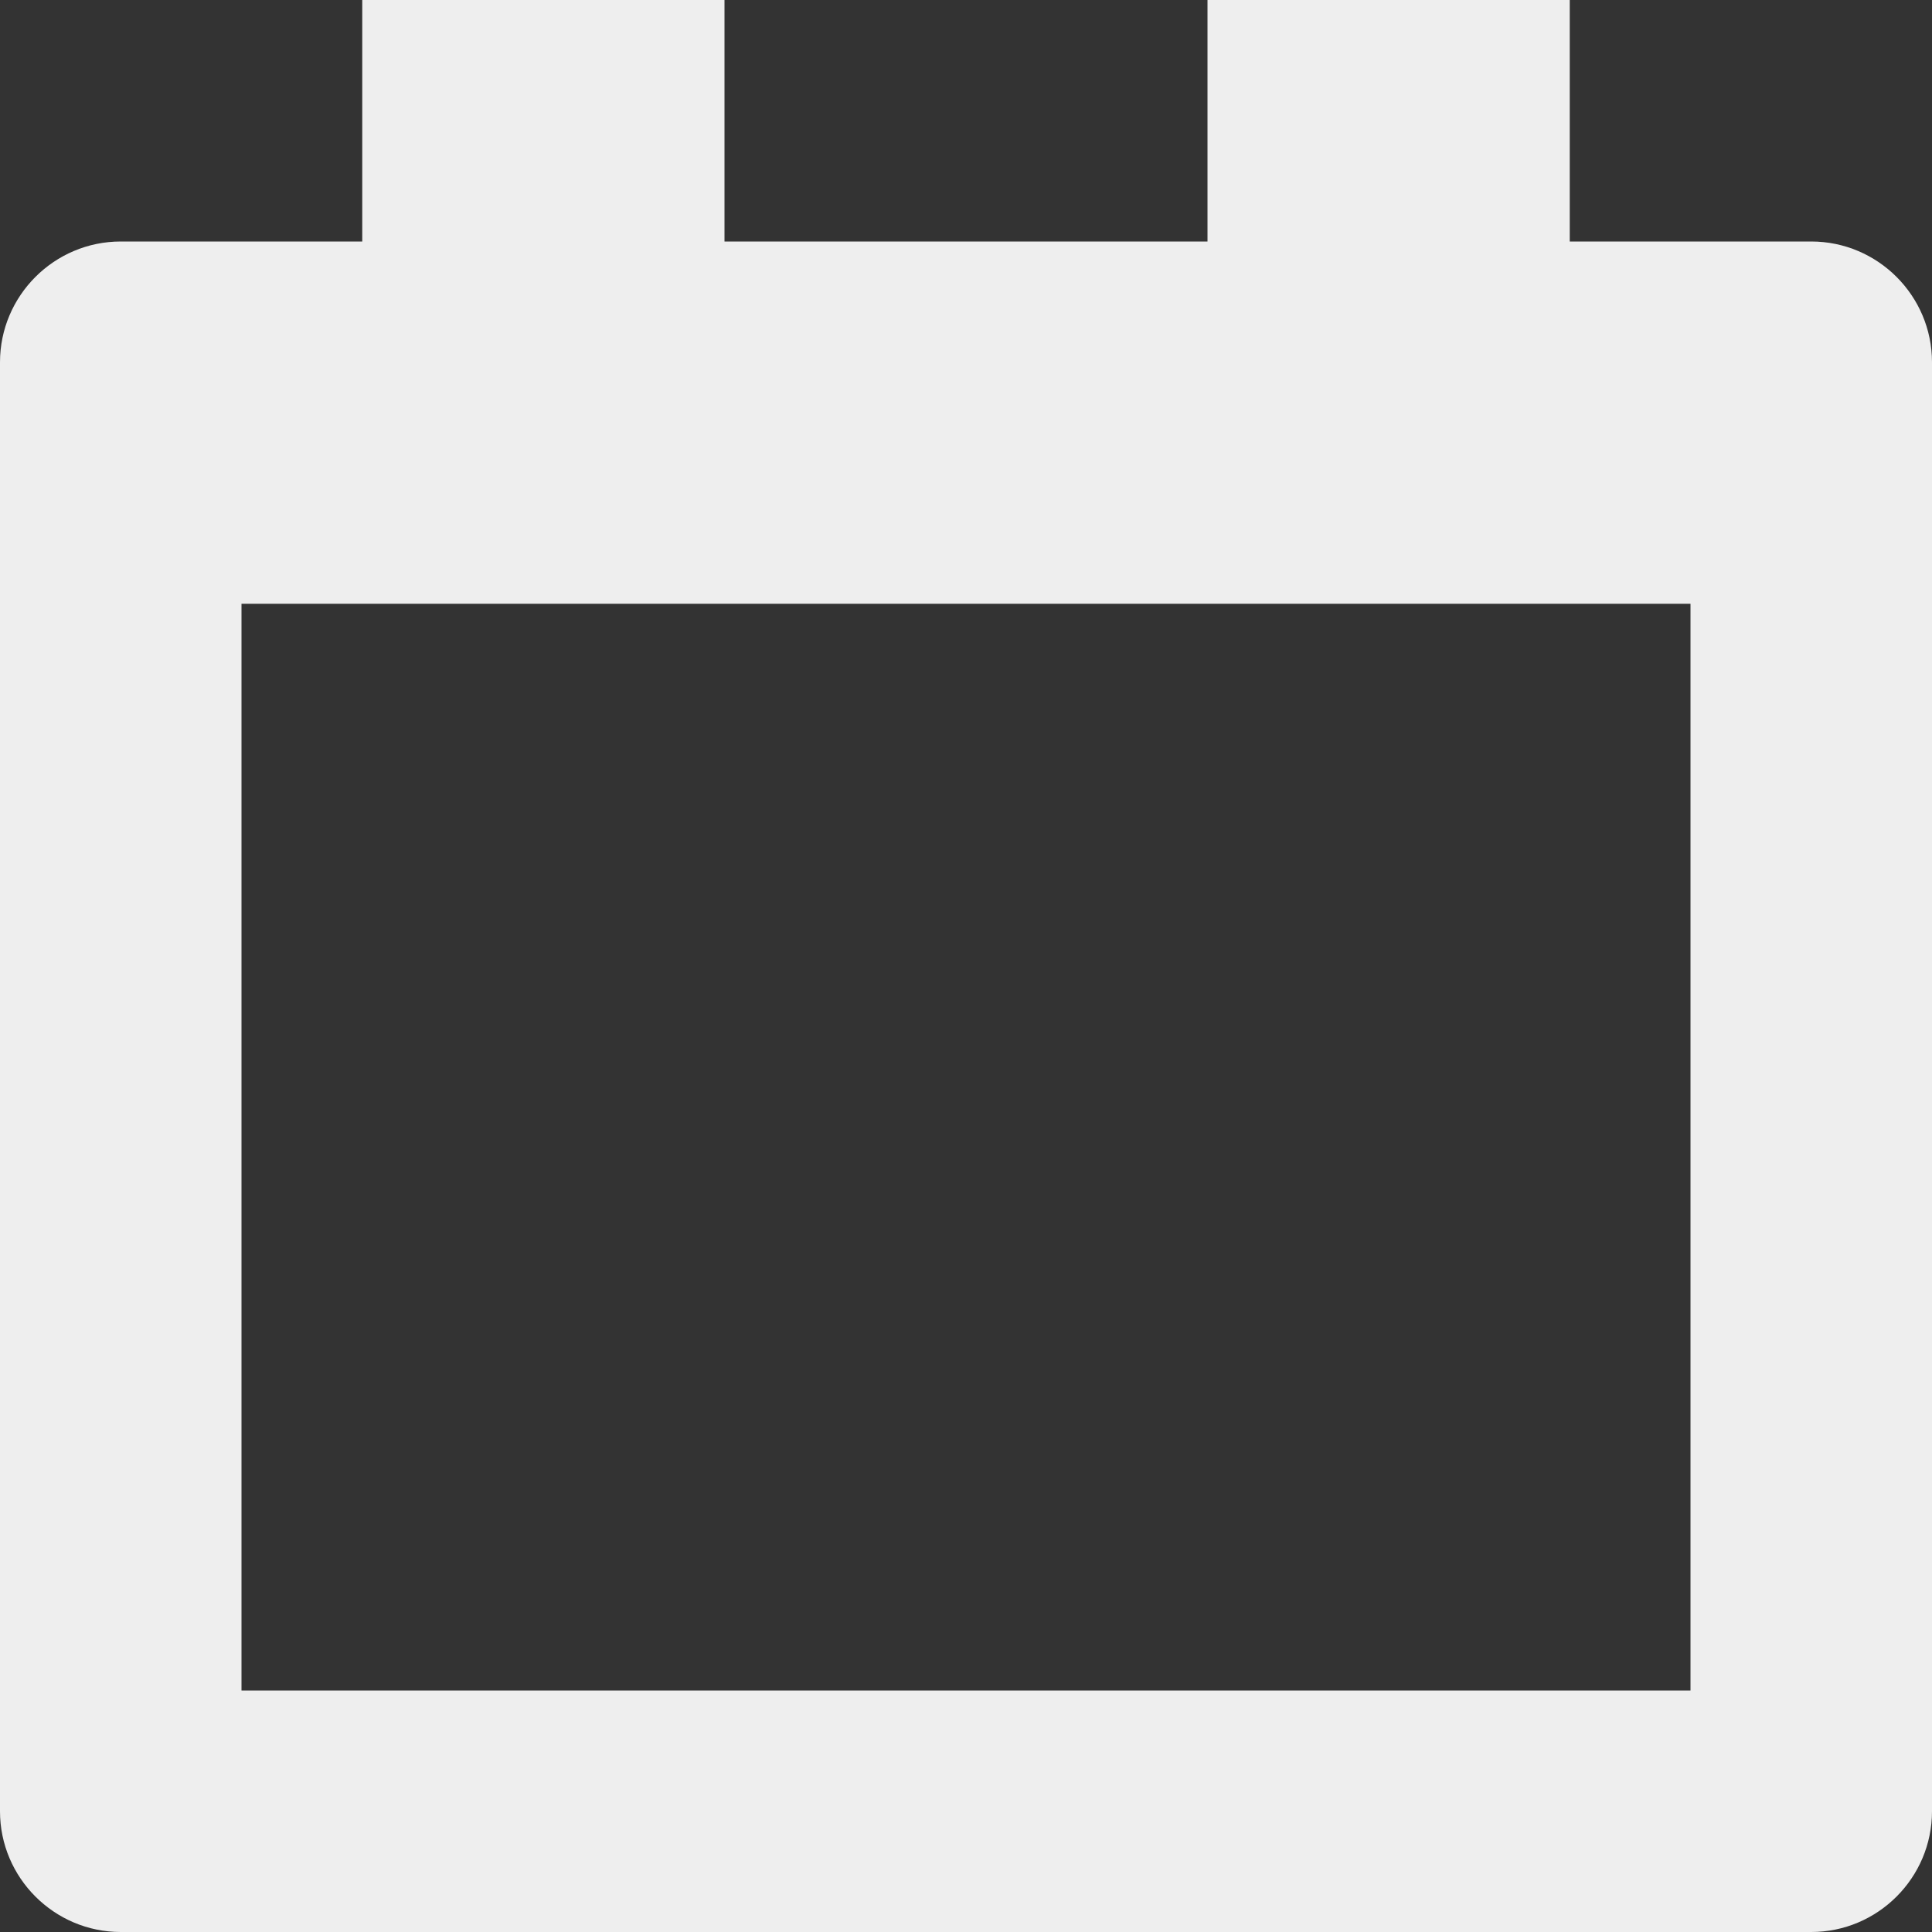 <svg
                xmlns="http://www.w3.org/2000/svg"
                width="12"
                height="12"
                viewBox="0 0 16 16"
                version="1.1"
                fill="#eeeeee"
              >
                <rect x="0" y="0" width="16" height="16" fill="#333333" stroke="none"/>
                <path
                  d="M 15 2 L 13 2 L 13 0 L 10 0 L 10 2 L 6 2 L 6 0 L 3 0 L 3 2 L 1 2 C 0.449 2 0 2.449 0 3 L 0 15 C 0 15.551 0.449 16 1 16 L 15 16 C 15.551 16 16 15.551 16 15 L 16 3 C 16 2.449 15.551 2 15 2 Z M 14 14 L 2 14 L 2 5 L 14 5 Z M 14 14 "
                ></path></svg
              >
